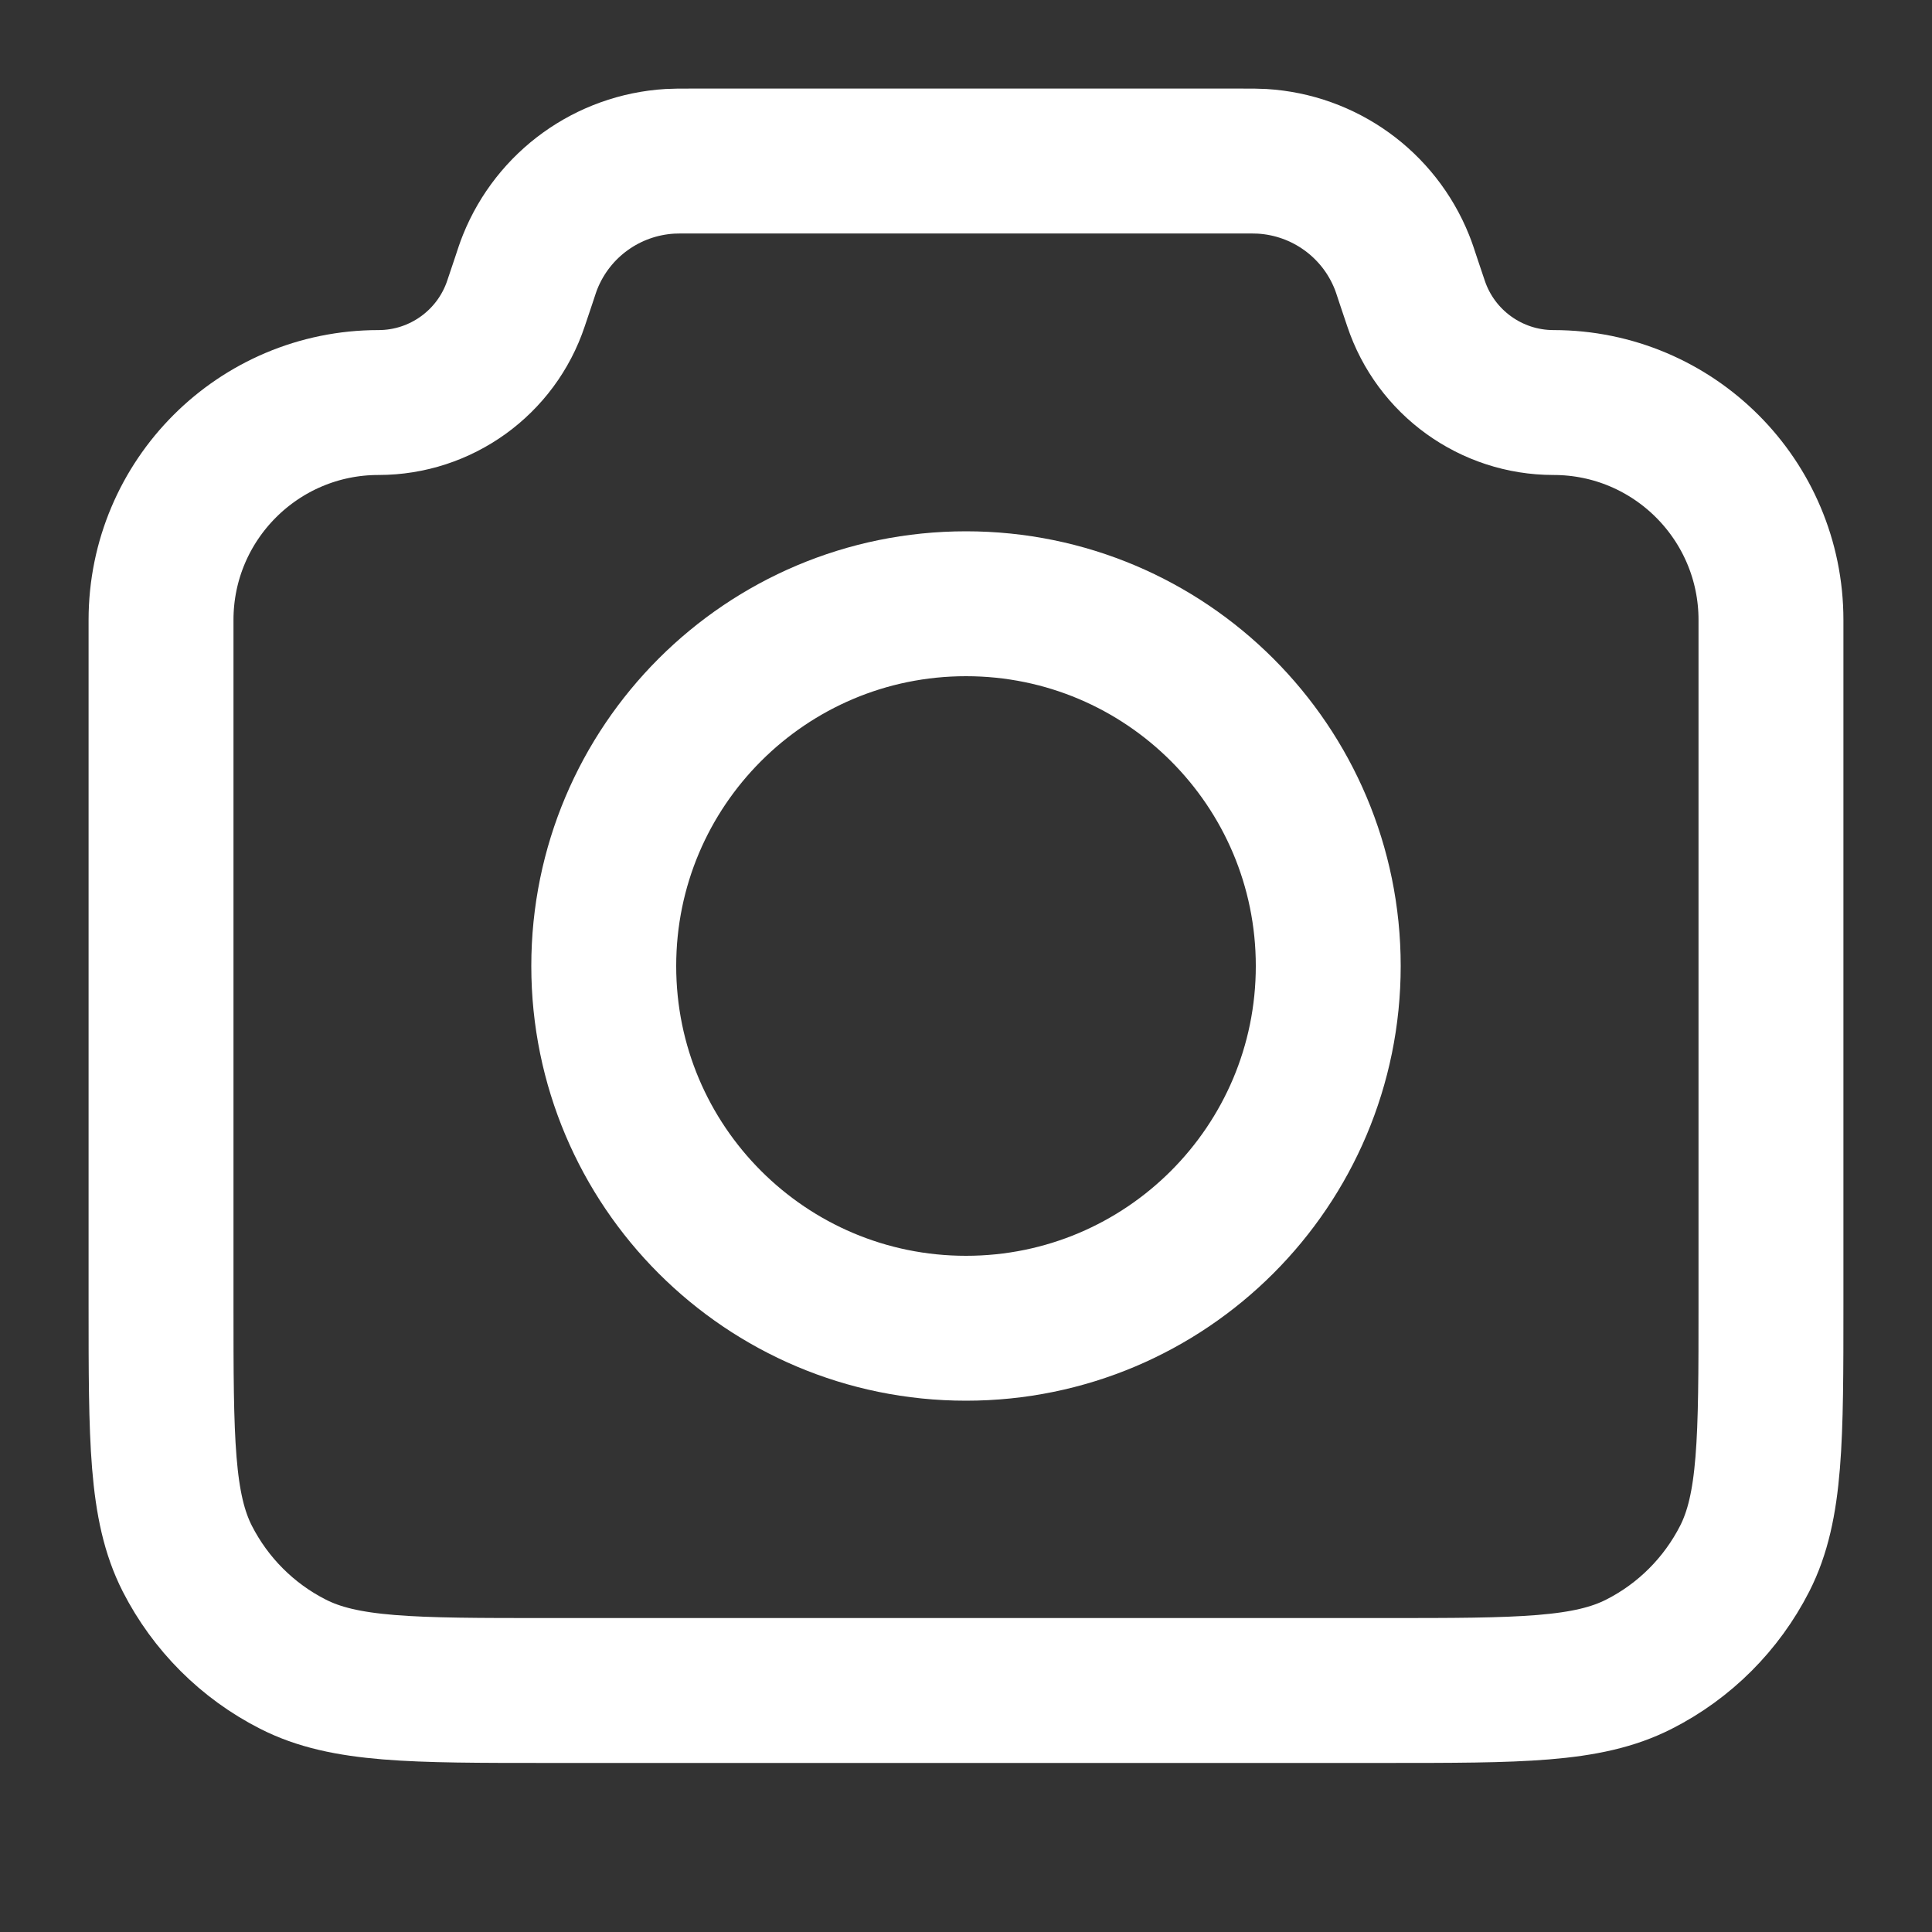  <svg xmlns="http://www.w3.org/2000/svg" width="20" height="20" viewBox="0 0 20 20" fill="none">
    <rect x="0" y="0" width="20" height="20" fill="#333333" stroke="none"/>
    <path d="M1.667 6.418C1.667 5.175 2.675 4.167 3.918 4.167C4.564 4.167 5.138 3.753 5.342 3.14L5.417 2.917C5.452 2.811 5.469 2.758 5.488 2.712C5.728 2.114 6.291 1.709 6.934 1.67C6.984 1.667 7.04 1.667 7.151 1.667H12.849C12.96 1.667 13.016 1.667 13.066 1.67C13.709 1.709 14.272 2.114 14.512 2.712C14.531 2.758 14.548 2.811 14.583 2.917L14.658 3.14C14.862 3.753 15.436 4.167 16.082 4.167C17.325 4.167 18.333 5.175 18.333 6.418V13.5C18.333 14.9 18.333 15.6 18.061 16.135C17.821 16.605 17.439 16.988 16.968 17.227C16.433 17.5 15.733 17.5 14.333 17.5H5.667C4.267 17.5 3.566 17.5 3.032 17.227C2.561 16.988 2.179 16.605 1.939 16.135C1.667 15.6 1.667 14.9 1.667 13.5V6.418Z" stroke="white" stroke-width="1.5" stroke-linecap="round" stroke-linejoin="round" />
    <path d="M10 13.75C12.071 13.75 13.75 12.071 13.75 10C13.75 7.929 12.071 6.25 10 6.25C7.929 6.25 6.25 7.929 6.25 10C6.25 12.071 7.929 13.75 10 13.75Z" stroke="white" stroke-width="1.5" stroke-linecap="round" stroke-linejoin="round" />
    </svg>